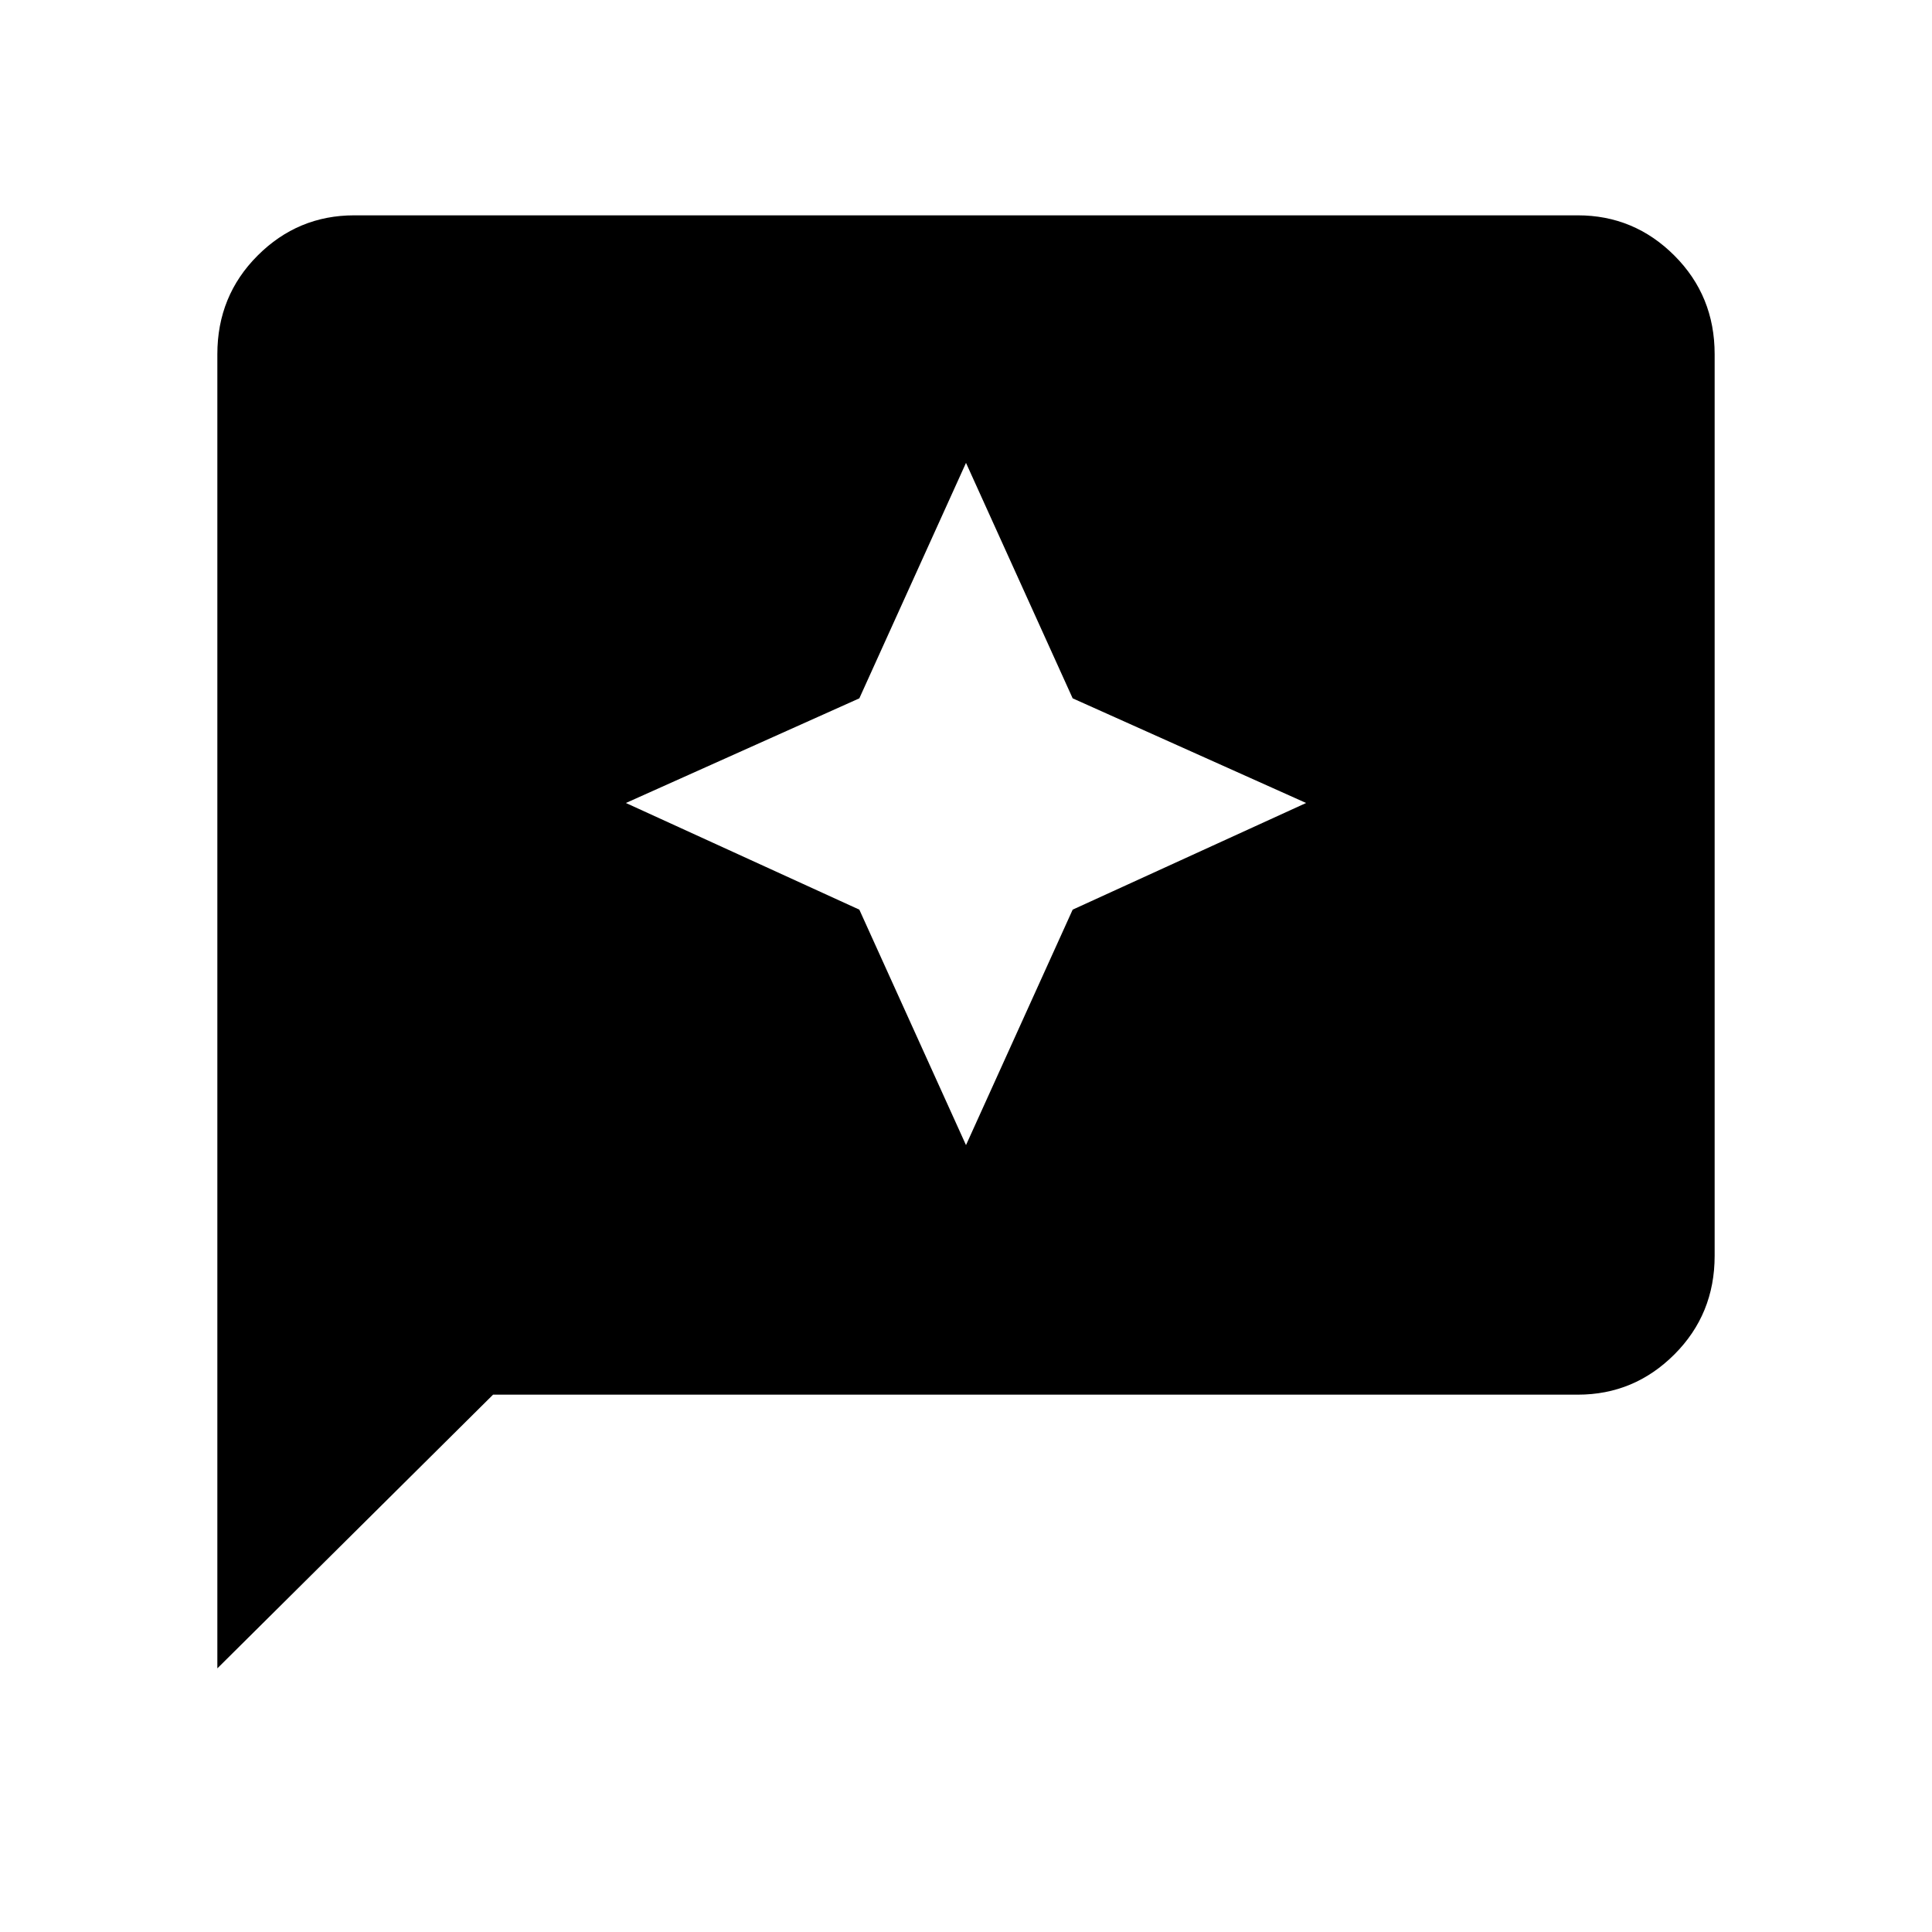 <svg xmlns="http://www.w3.org/2000/svg" height="24" width="24"><path d="m12 14.225 1.325-2.925 2.9-1.325-2.9-1.3L12 5.75l-1.325 2.925-2.9 1.3 2.9 1.325Zm-9.3 6.5V4.4q0-.725.5-1.225.5-.5 1.2-.5h15.2q.7 0 1.2.5t.5 1.225v11.2q0 .725-.5 1.225-.5.5-1.2.5H6.125Z"/></svg>